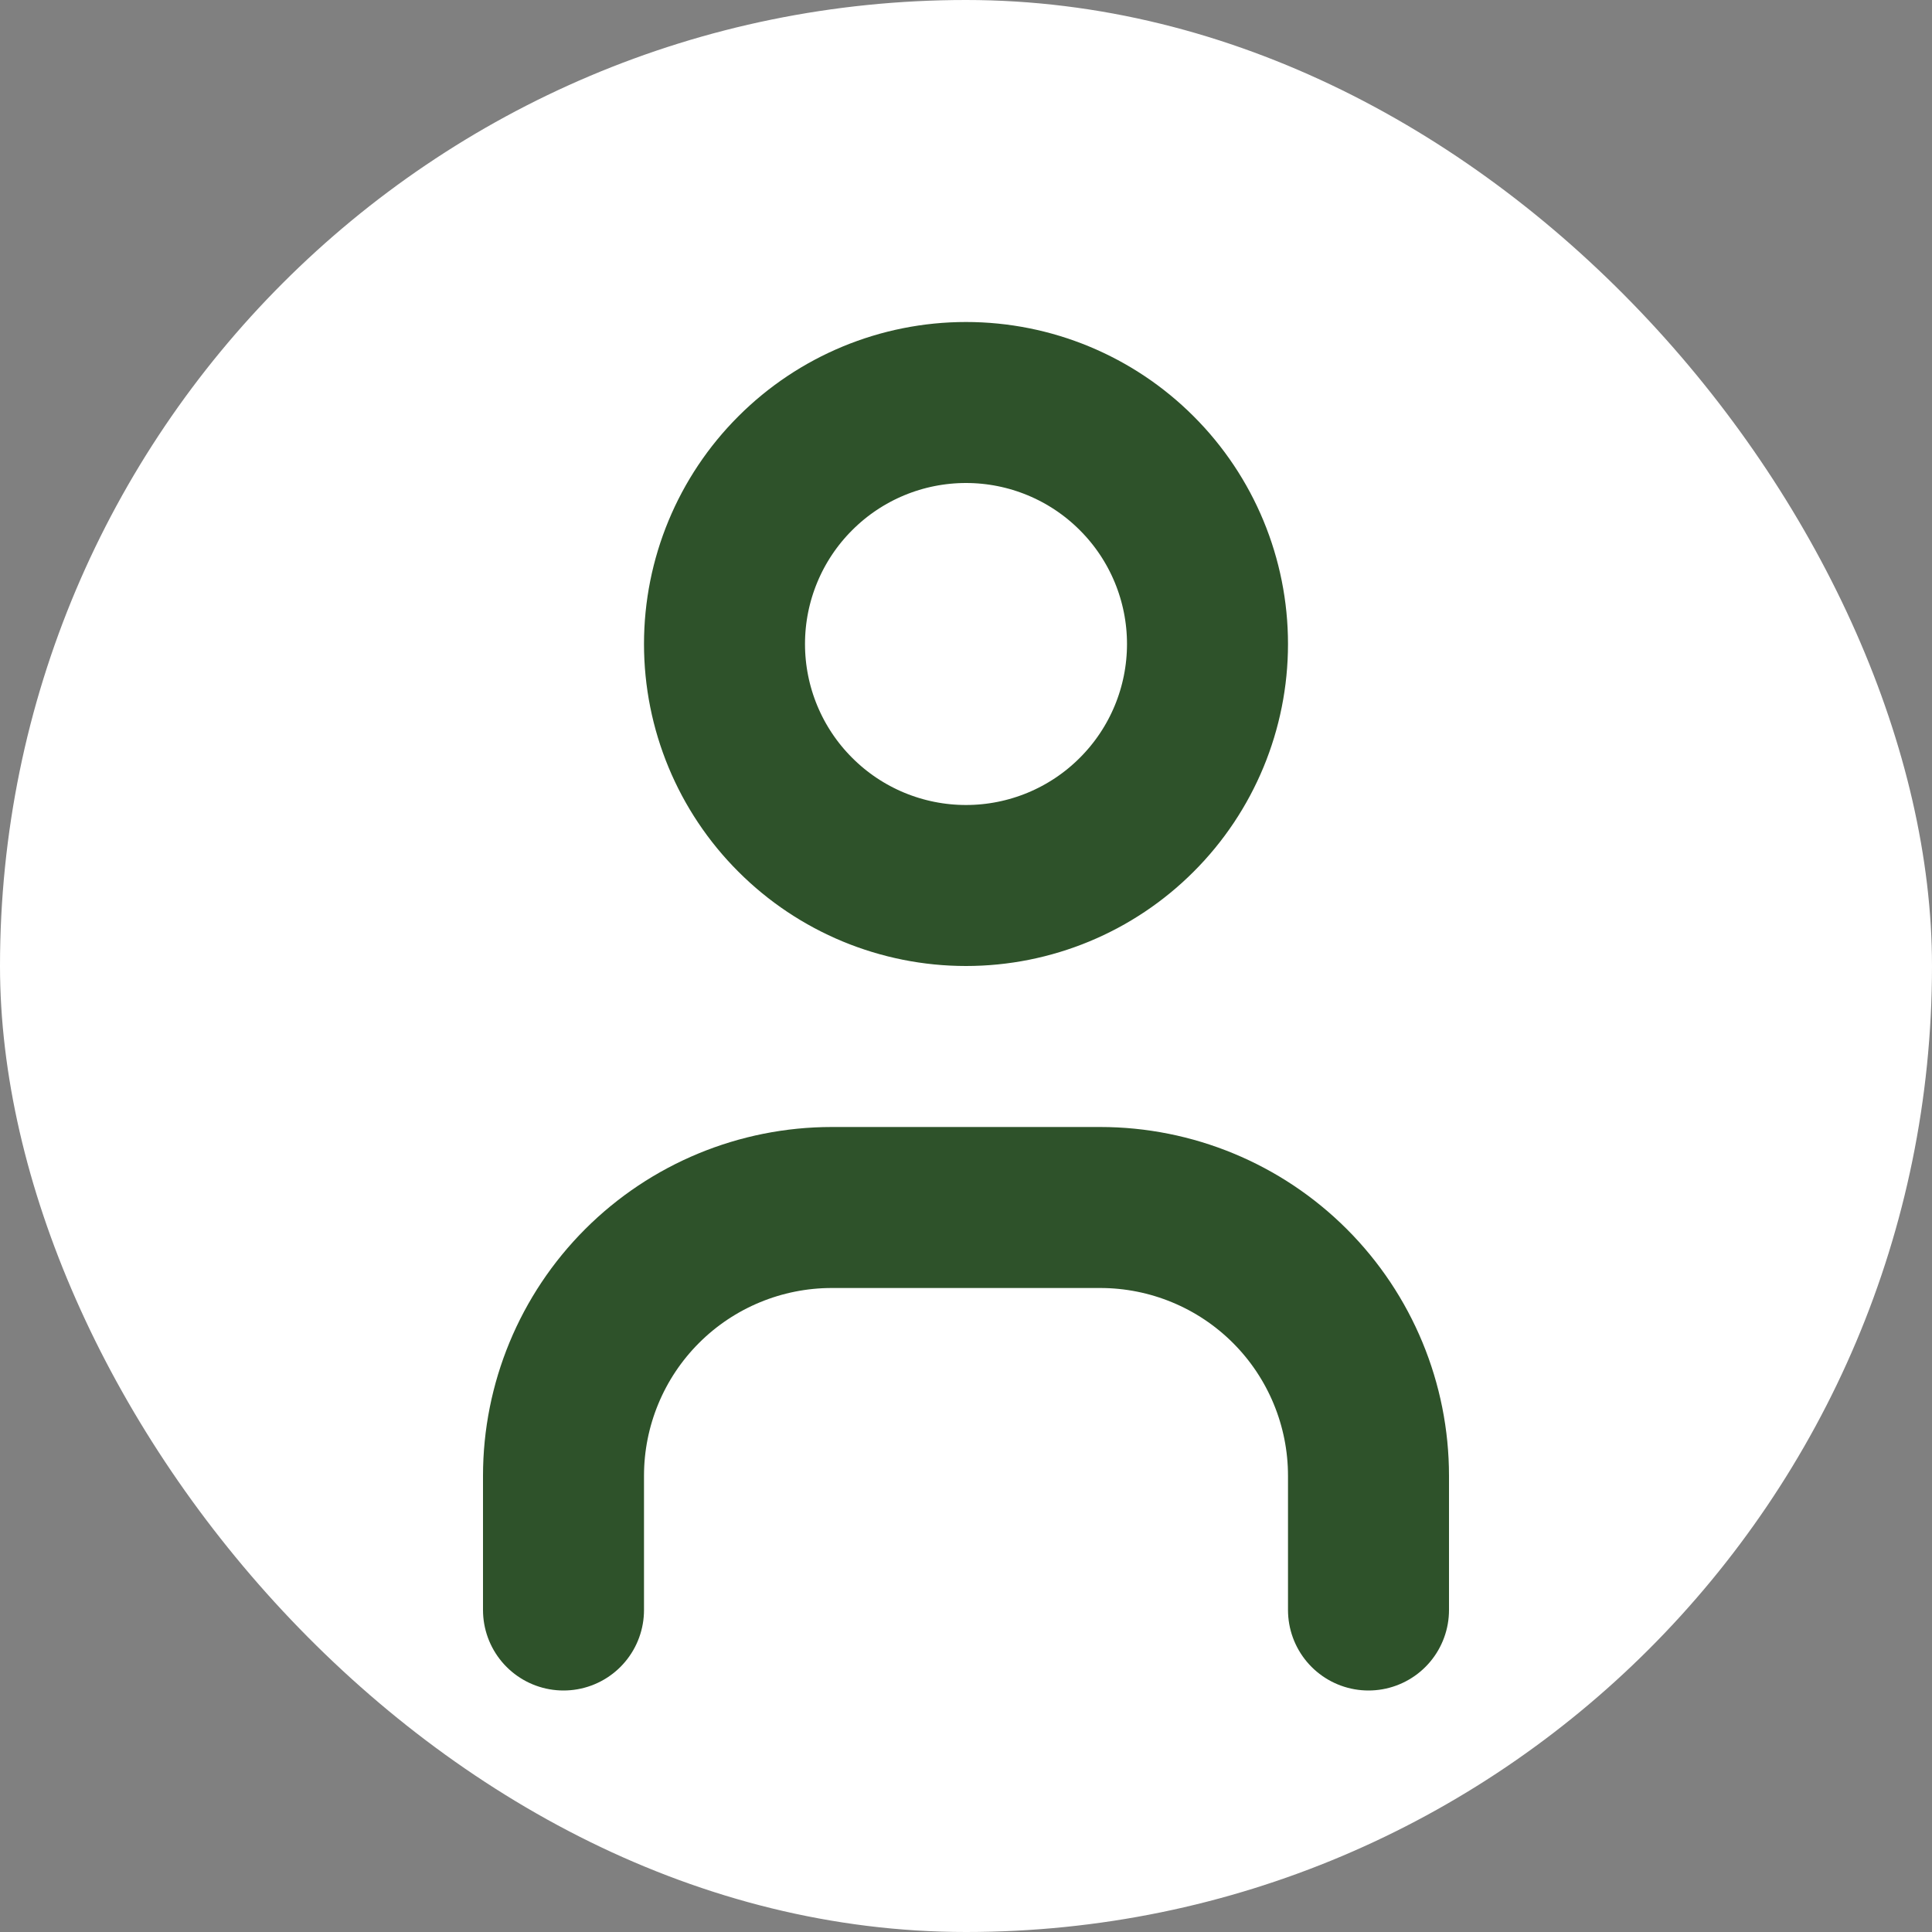 <svg xmlns="http://www.w3.org/2000/svg" width="24" height="24" viewBox="0 0 24 24" fill="none"><rect x="0" y="0" width="24" height="24" fill="#808080" stroke="none"/> <g clip-path="url(#clip0_123_17997)"> <rect width="24" height="24" rx="12" fill="white"/> <path d="M9 8C9 8.796 9.316 9.559 9.879 10.121C10.441 10.684 11.204 11 12 11C12.796 11 13.559 10.684 14.121 10.121C14.684 9.559 15 8.796 15 8C15 7.204 14.684 6.441 14.121 5.879C13.559 5.316 12.796 5 12 5C11.204 5 10.441 5.316 9.879 5.879C9.316 6.441 9 7.204 9 8Z" stroke="#2E522A" stroke-width="2" stroke-linecap="round" stroke-linejoin="round"/> <path d="M7 20V18.333C7 17.449 7.351 16.601 7.976 15.976C8.601 15.351 9.449 15 10.333 15H13.667C14.551 15 15.399 15.351 16.024 15.976C16.649 16.601 17 17.449 17 18.333V20" stroke="#2E522A" stroke-width="2" stroke-linecap="round" stroke-linejoin="round"/> </g> <defs> <clipPath id="clip0_123_17997"> <rect width="24" height="24" rx="12" fill="white"/> </clipPath> </defs> </svg>